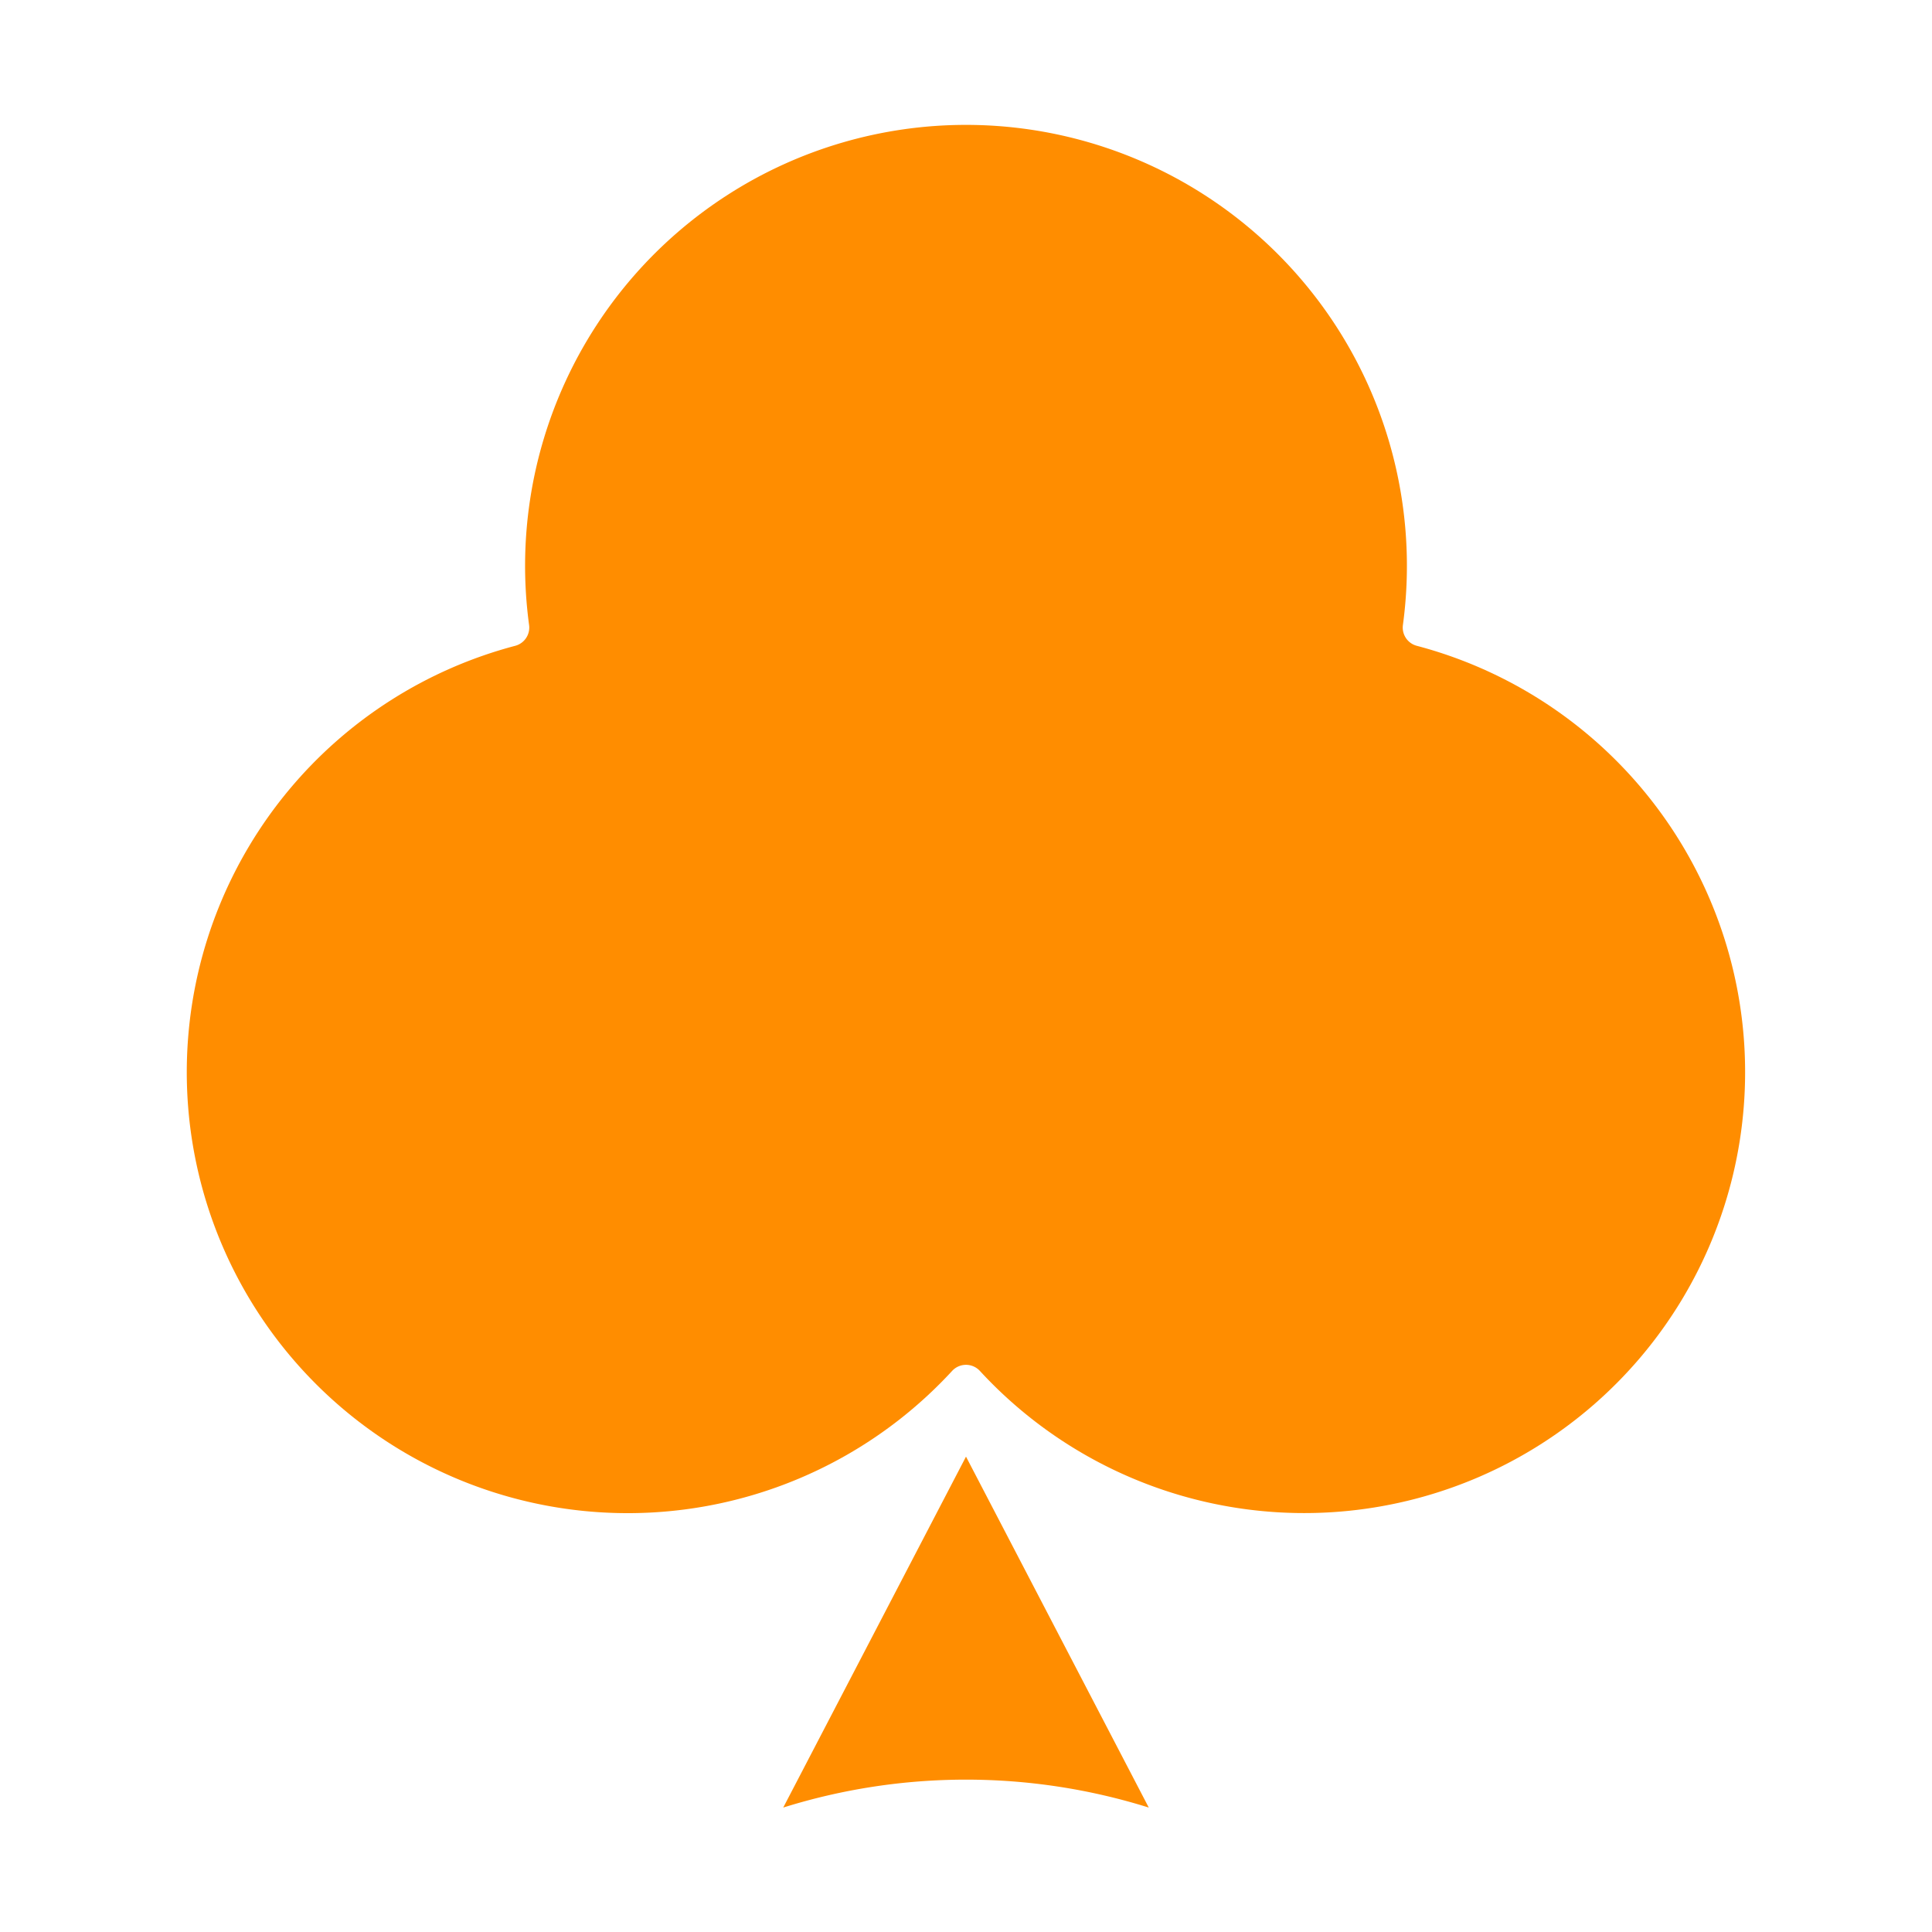 <?xml version="1.0"?>
<svg xmlns="http://www.w3.org/2000/svg" id="Layer_1" height="512px" viewBox="0 0 512 512" width="512px" data-name="Layer 1"><g><path d="m256 386.022-48.435 93a162.21 162.21 0 0 1 96.87 0z" data-original="#000000" class="active-path" data-old_color="#000000" fill="#FF8D00"/><path d="m375.467 171.146a5 5 0 0 1 -3.681-5.509 116.845 116.845 0 1 0 -231.572 0 5 5 0 0 1 -3.681 5.509 116.863 116.863 0 1 0 115.788 192.162 5 5 0 0 1 7.358 0 116.856 116.856 0 1 0 115.788-192.162z" data-original="#000000" class="active-path" data-old_color="#000000" fill="#FF8D00"/></g> </svg>
